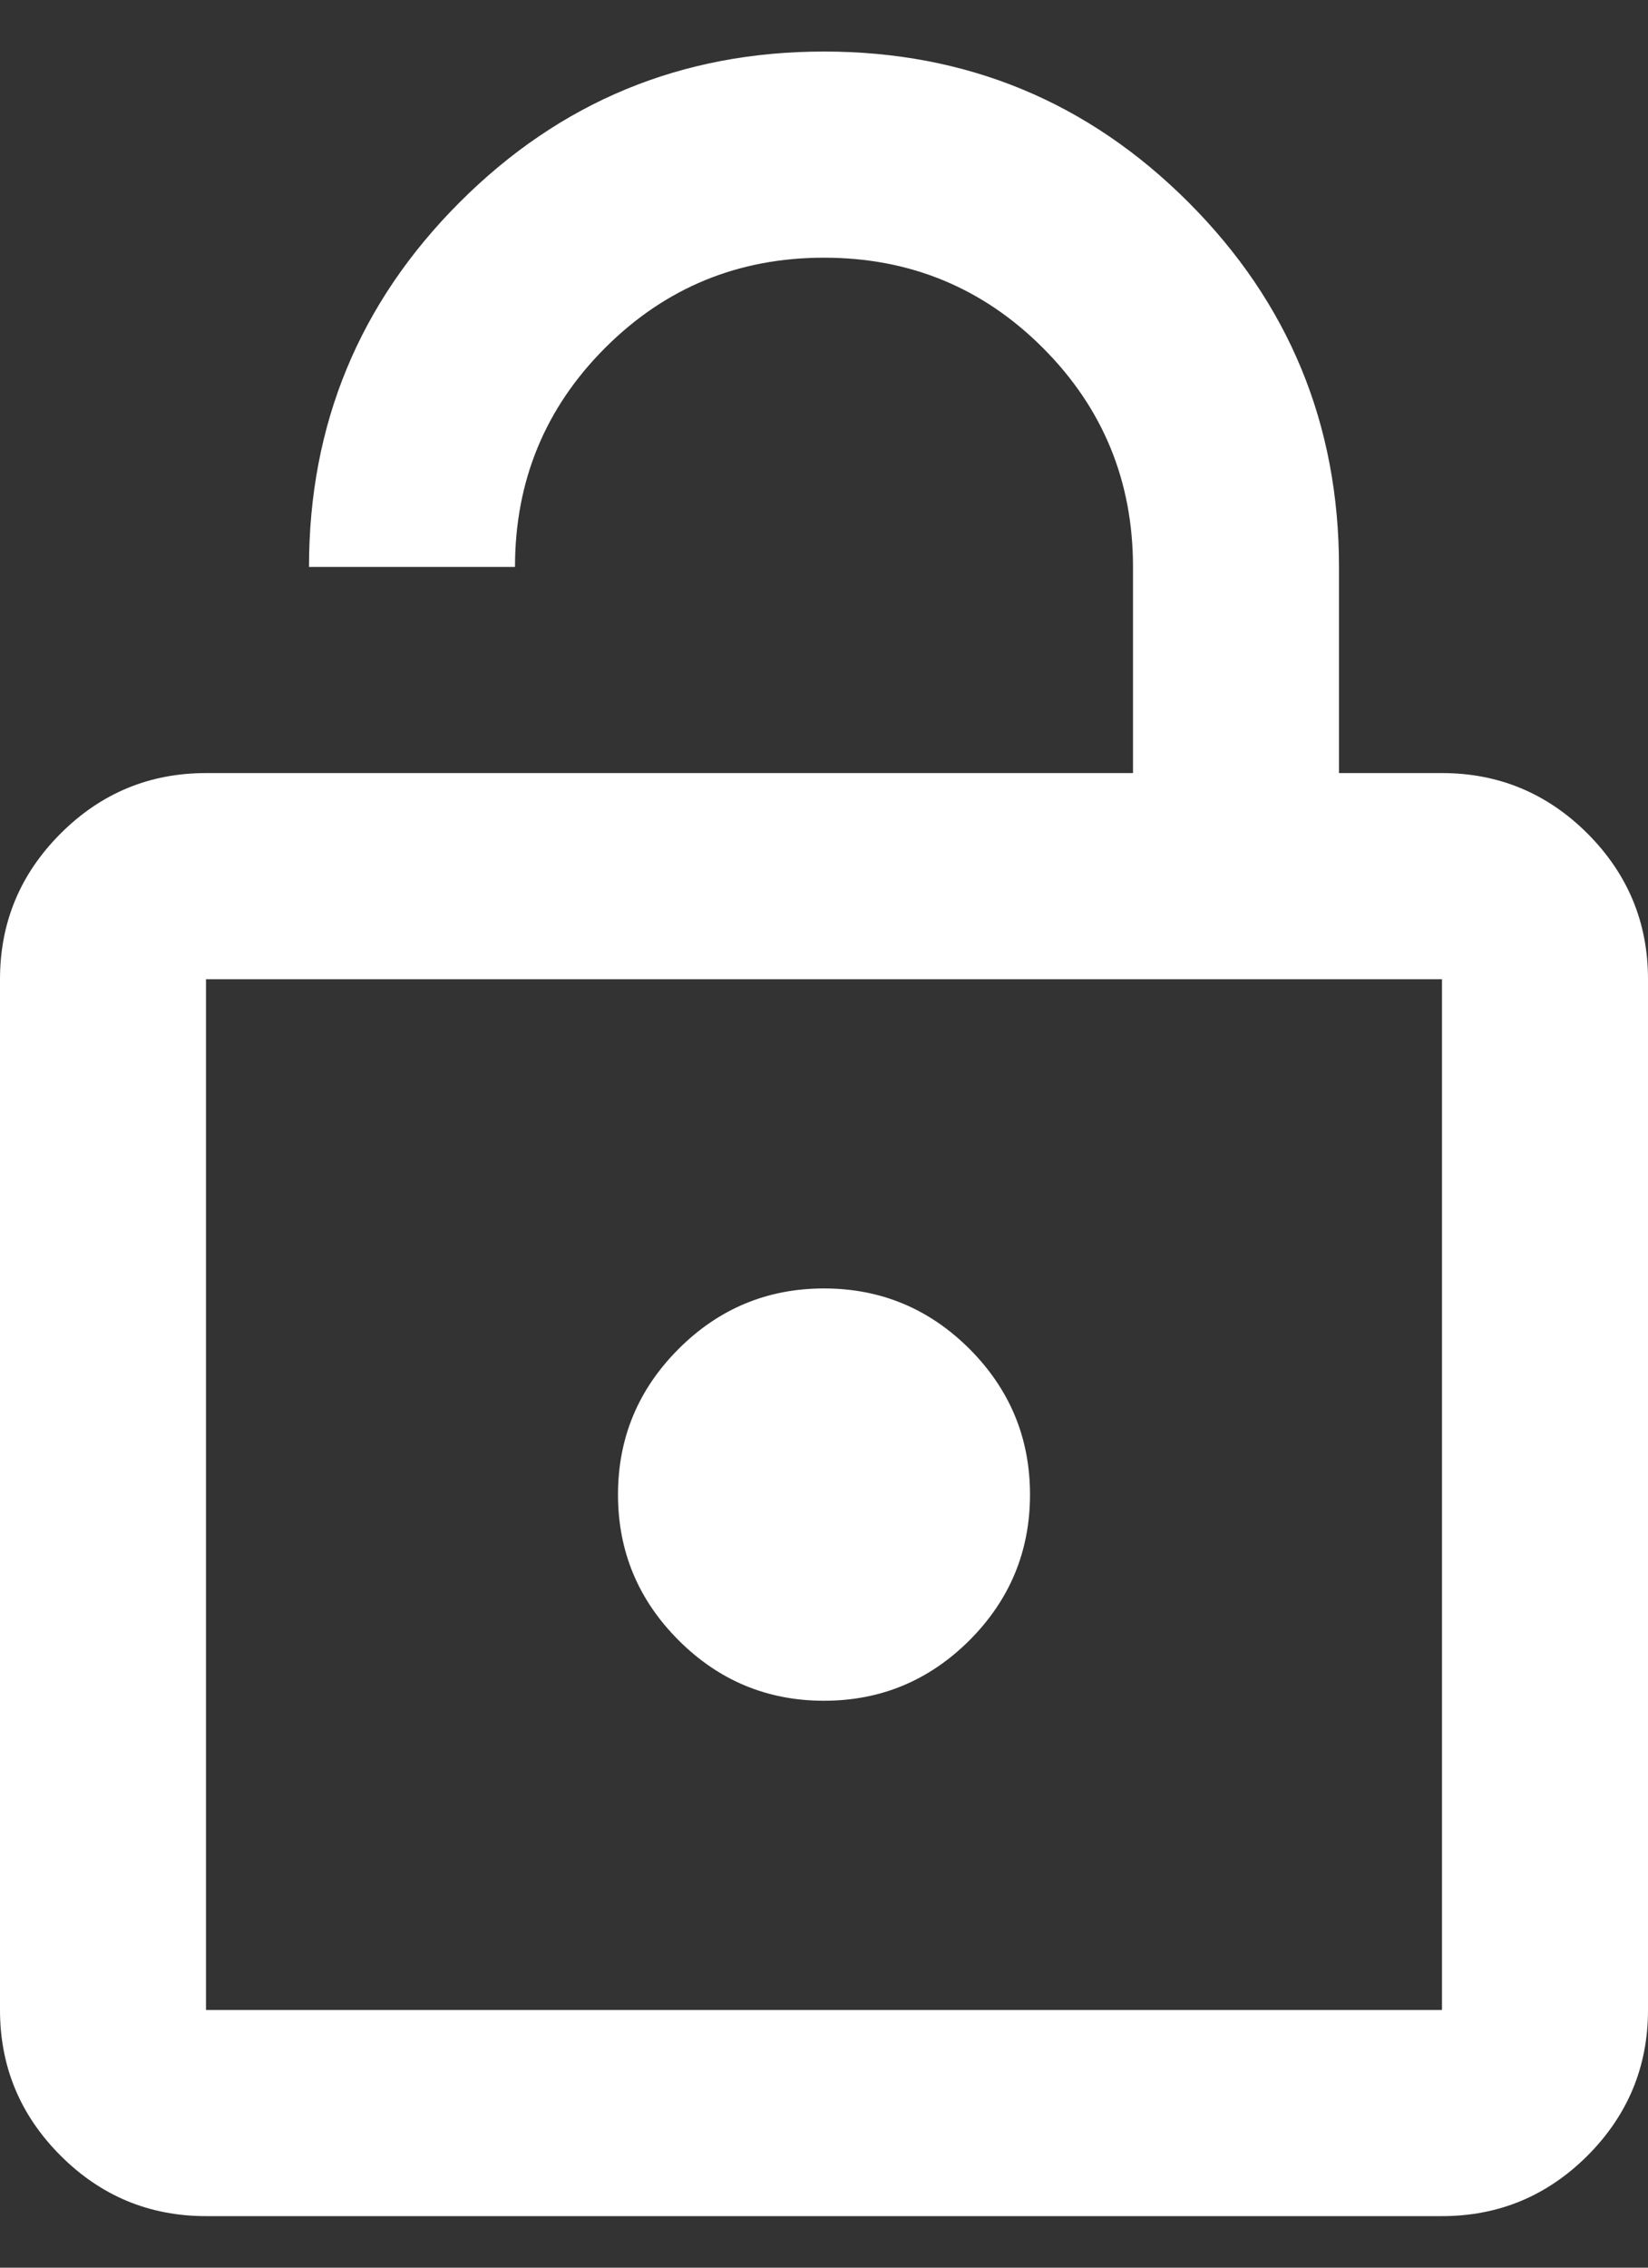 <svg width="16" height="22" viewBox="0 0 16 22" fill="none" xmlns="http://www.w3.org/2000/svg">
<rect x="0" y="0" width="16" height="22" fill="#333333" stroke="none"/>
<path d="M2 7.5H11V5.5C11 4.667 10.708 3.958 10.125 3.375C9.542 2.792 8.833 2.5 8 2.5C7.167 2.5 6.458 2.792 5.875 3.375C5.292 3.958 5 4.667 5 5.5H3C3 4.117 3.488 2.937 4.463 1.962C5.438 0.987 6.617 0.5 8 0.5C9.383 0.5 10.563 0.987 11.538 1.962C12.513 2.937 13 4.117 13 5.5V7.5H14C14.55 7.5 15.021 7.696 15.413 8.087C15.804 8.479 16 8.95 16 9.5V19.5C16 20.05 15.804 20.521 15.413 20.913C15.021 21.304 14.55 21.5 14 21.5H2C1.45 21.5 0.979 21.304 0.588 20.913C0.196 20.521 0 20.05 0 19.5V9.5C0 8.95 0.196 8.479 0.588 8.087C0.979 7.696 1.45 7.5 2 7.5ZM2 19.5H14V9.5H2V19.5ZM8 16.5C8.55 16.5 9.021 16.304 9.413 15.913C9.804 15.521 10 15.05 10 14.5C10 13.95 9.804 13.479 9.413 13.087C9.021 12.696 8.55 12.5 8 12.5C7.45 12.5 6.979 12.696 6.588 13.087C6.196 13.479 6 13.95 6 14.5C6 15.05 6.196 15.521 6.588 15.913C6.979 16.304 7.45 16.5 8 16.5Z" fill="white"/>
</svg>
